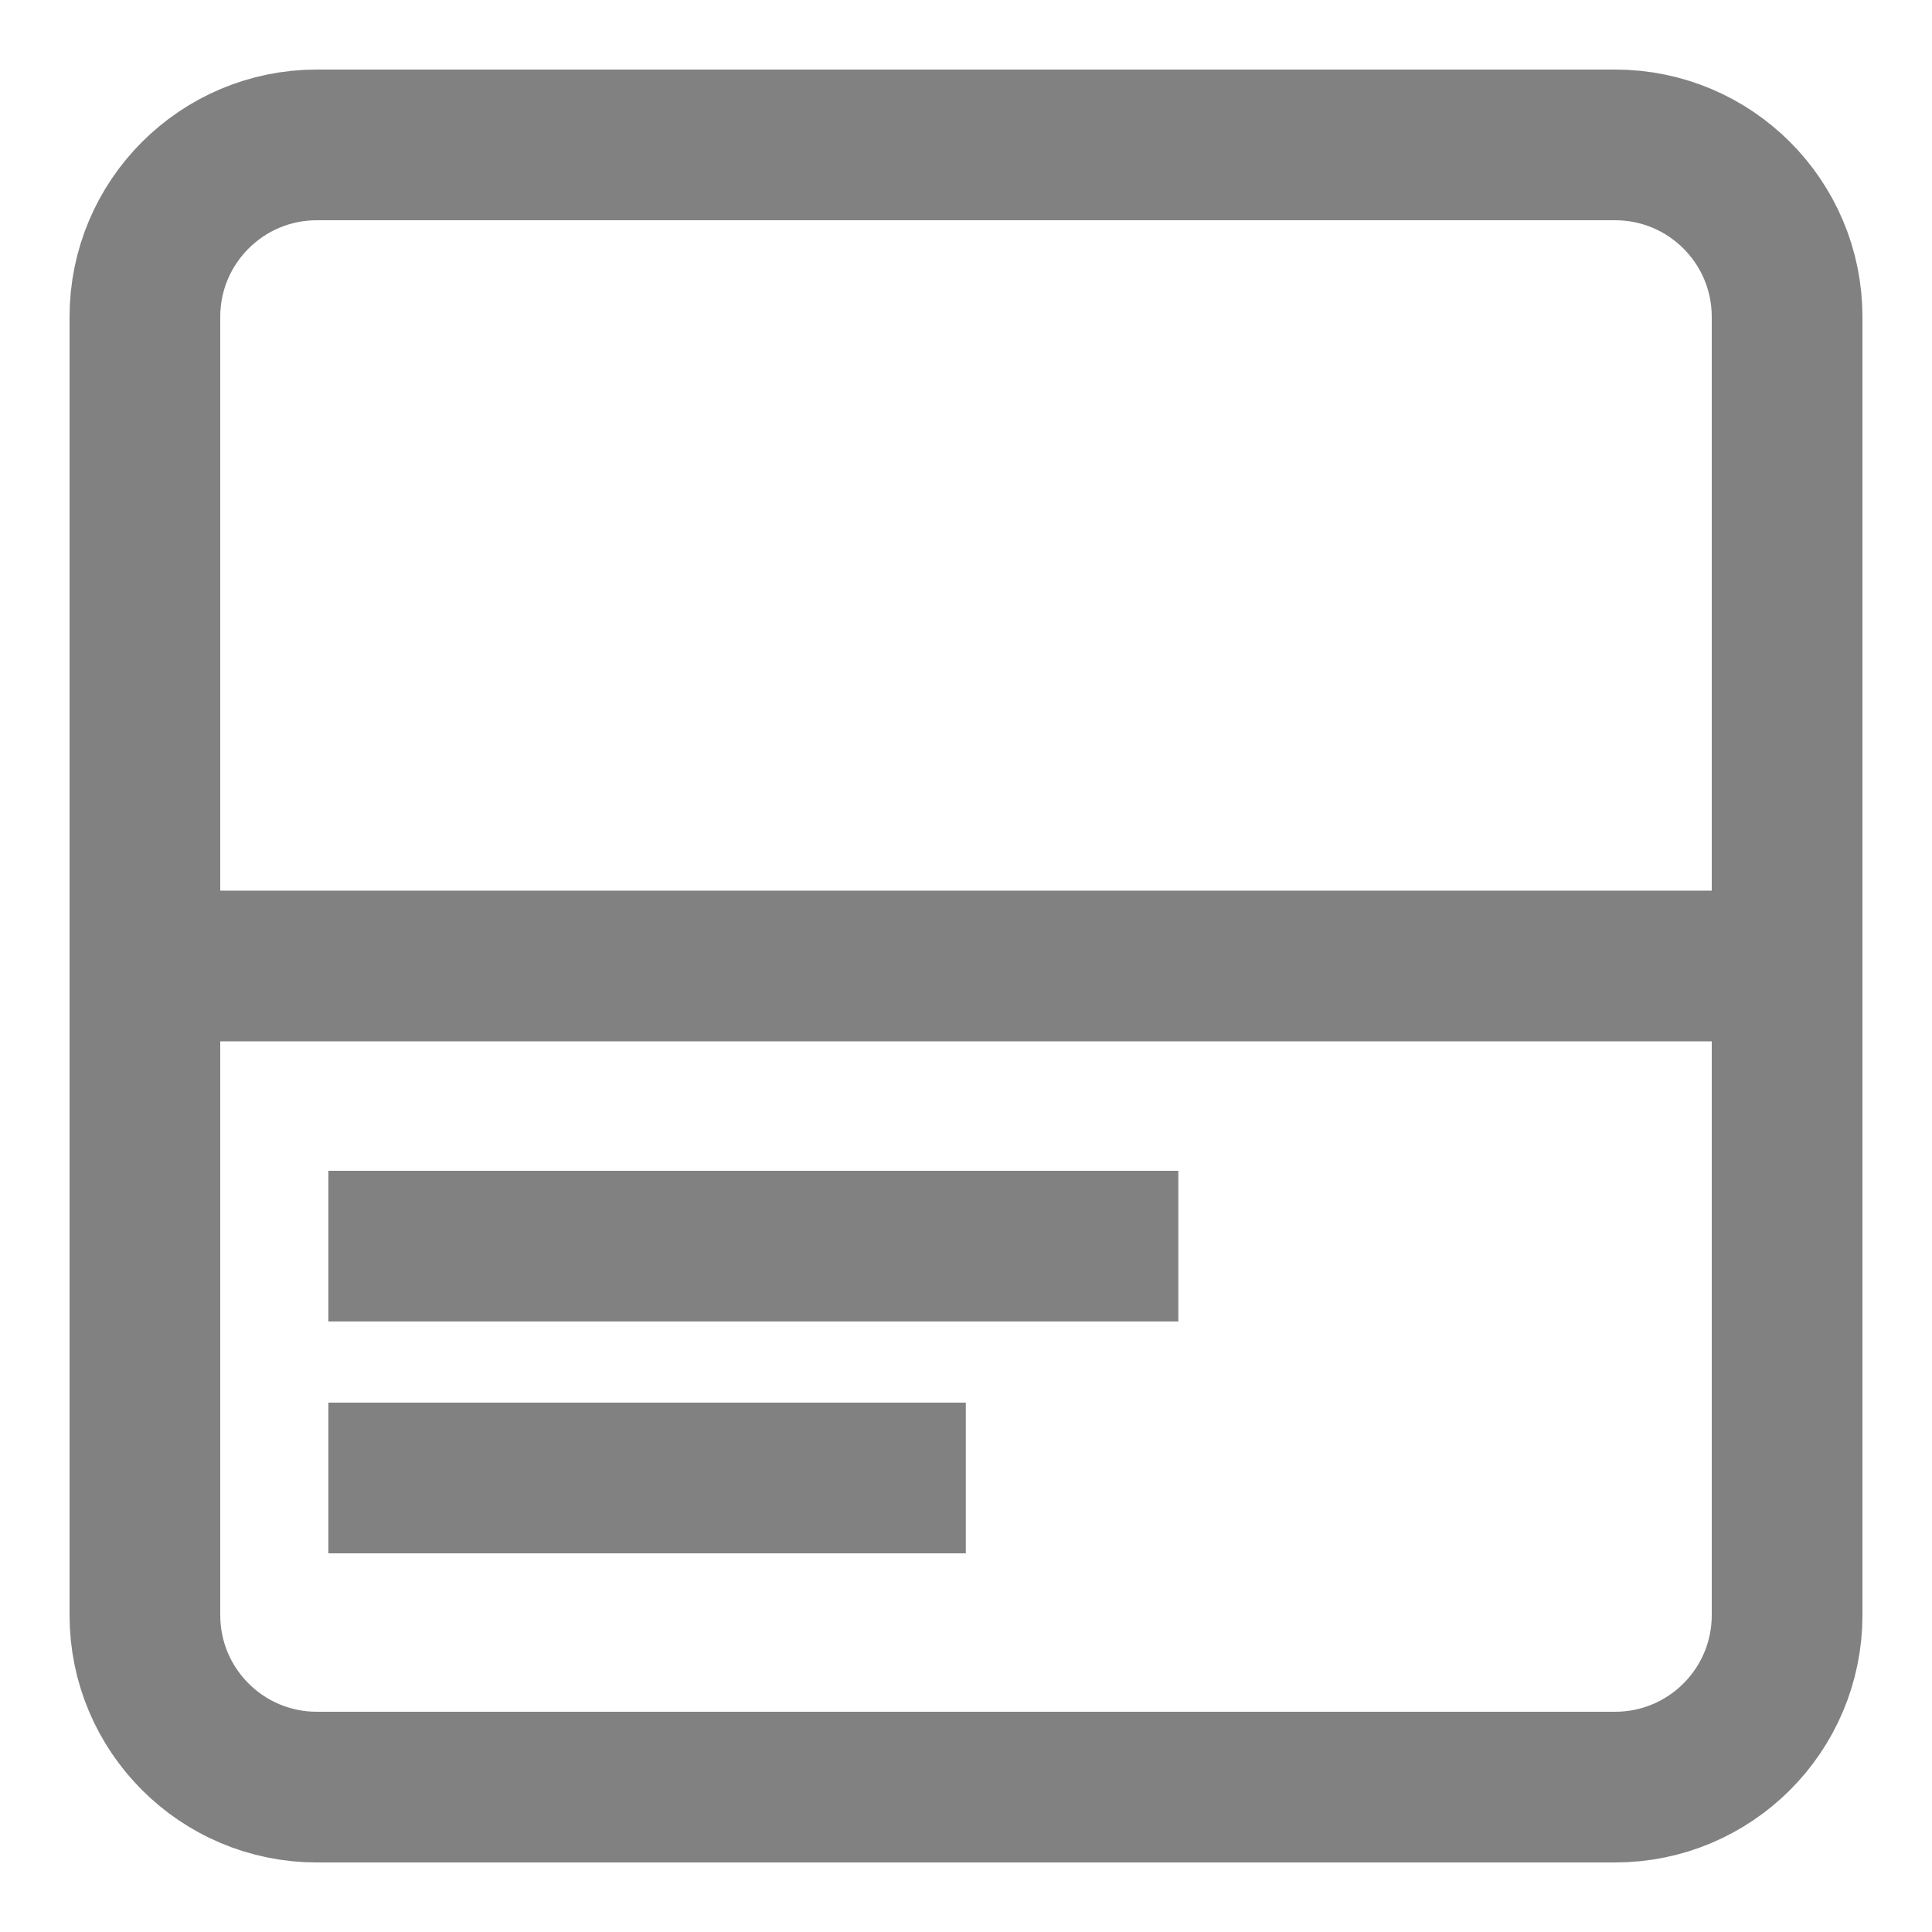 <svg width="20" height="20" viewBox="0 0 20 20" fill="none" xmlns="http://www.w3.org/2000/svg">
<g clip-path="url(#clip0_3600_33349)">
<path d="M1.5 3.28C1.5 2.297 2.297 1.5 3.28 1.5H16.72C17.703 1.5 18.5 2.297 18.5 3.28V16.72C18.5 17.703 17.703 18.5 16.72 18.5H3.28C2.297 18.5 1.5 17.703 1.5 16.72V3.28Z" stroke="#818181" stroke-width="1.56"/>
<path d="M1 10H18.998" stroke="#818181" stroke-width="1.56"/>
<path d="M3.399 12.9H12.198" stroke="#818181" stroke-width="1.56"/>
<path d="M3.399 15.3H9.998" stroke="#818181" stroke-width="1.56"/>
</g>
<defs>
<clipPath id="clip0_3600_33349">
<rect width="20" height="20" fill="white"/>
</clipPath>
</defs>
</svg>
